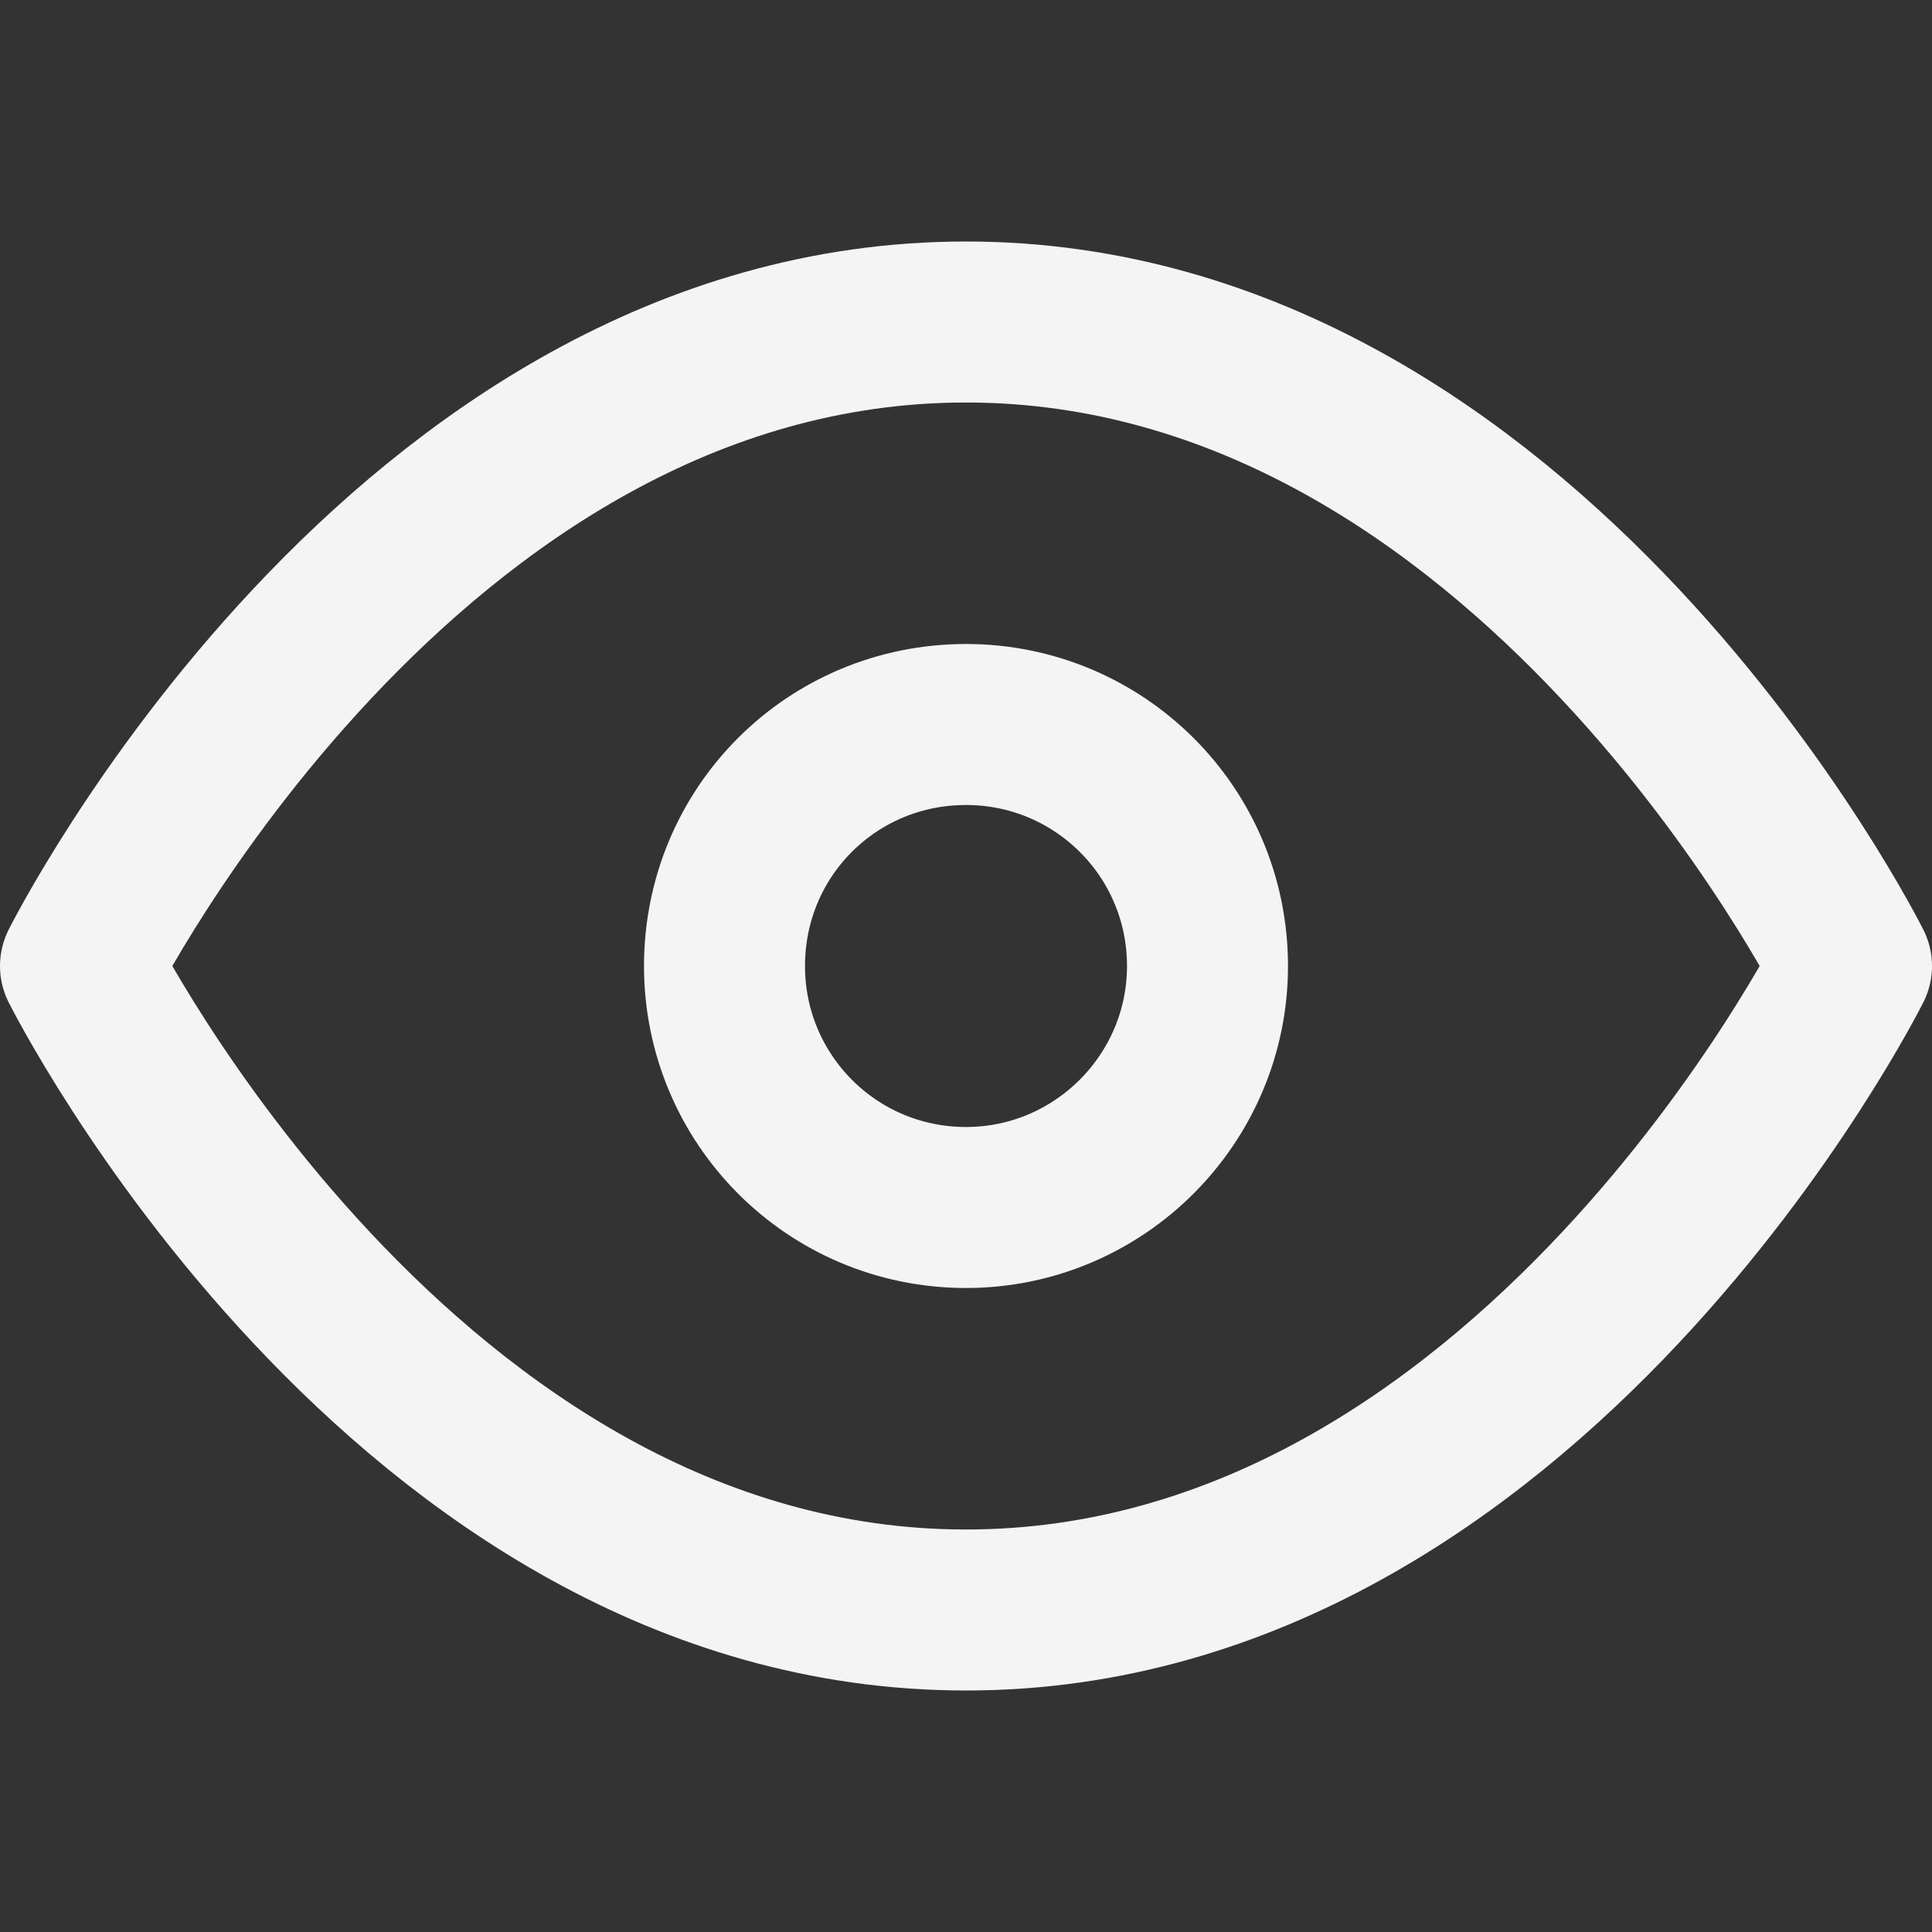 <svg width="18" height="18" viewBox="0 0 18 18" fill="none" xmlns="http://www.w3.org/2000/svg" xmlns:xlink="http://www.w3.org/1999/xlink">
	<rect x="0" y="0" width="18" height="18" fill="#333333" stroke="none"/>
	<desc>
			Created with Pixso.
	</desc>
	<defs>
		<clipPath id="clip894_2213">
			<rect id="eye" width="18" height="18" fill="white" fill-opacity="0"/>
		</clipPath>
	</defs>
	<rect id="eye" width="18" height="18" fill="#FFFFFF" fill-opacity="0"/>
	<g clip-path="url(#clip894_2213)">
		<path id="Vector" d="M9 3C14.25 3 17.25 9 17.25 9C17.25 9 14.25 15 9 15C3.75 15 0.75 9 0.75 9C0.75 9 3.75 3 9 3Z" stroke="#F4F4F4" stroke-opacity="1" stroke-width="1.5" stroke-linejoin="round"/>
		<path id="Vector" d="M9 11.25C7.75 11.25 6.75 10.24 6.75 9C6.75 7.75 7.75 6.75 9 6.75C10.24 6.75 11.25 7.75 11.25 9C11.25 10.24 10.24 11.25 9 11.25Z" stroke="#F4F4F4" stroke-opacity="1" stroke-width="1.5" stroke-linejoin="round"/>
	</g>
</svg>
